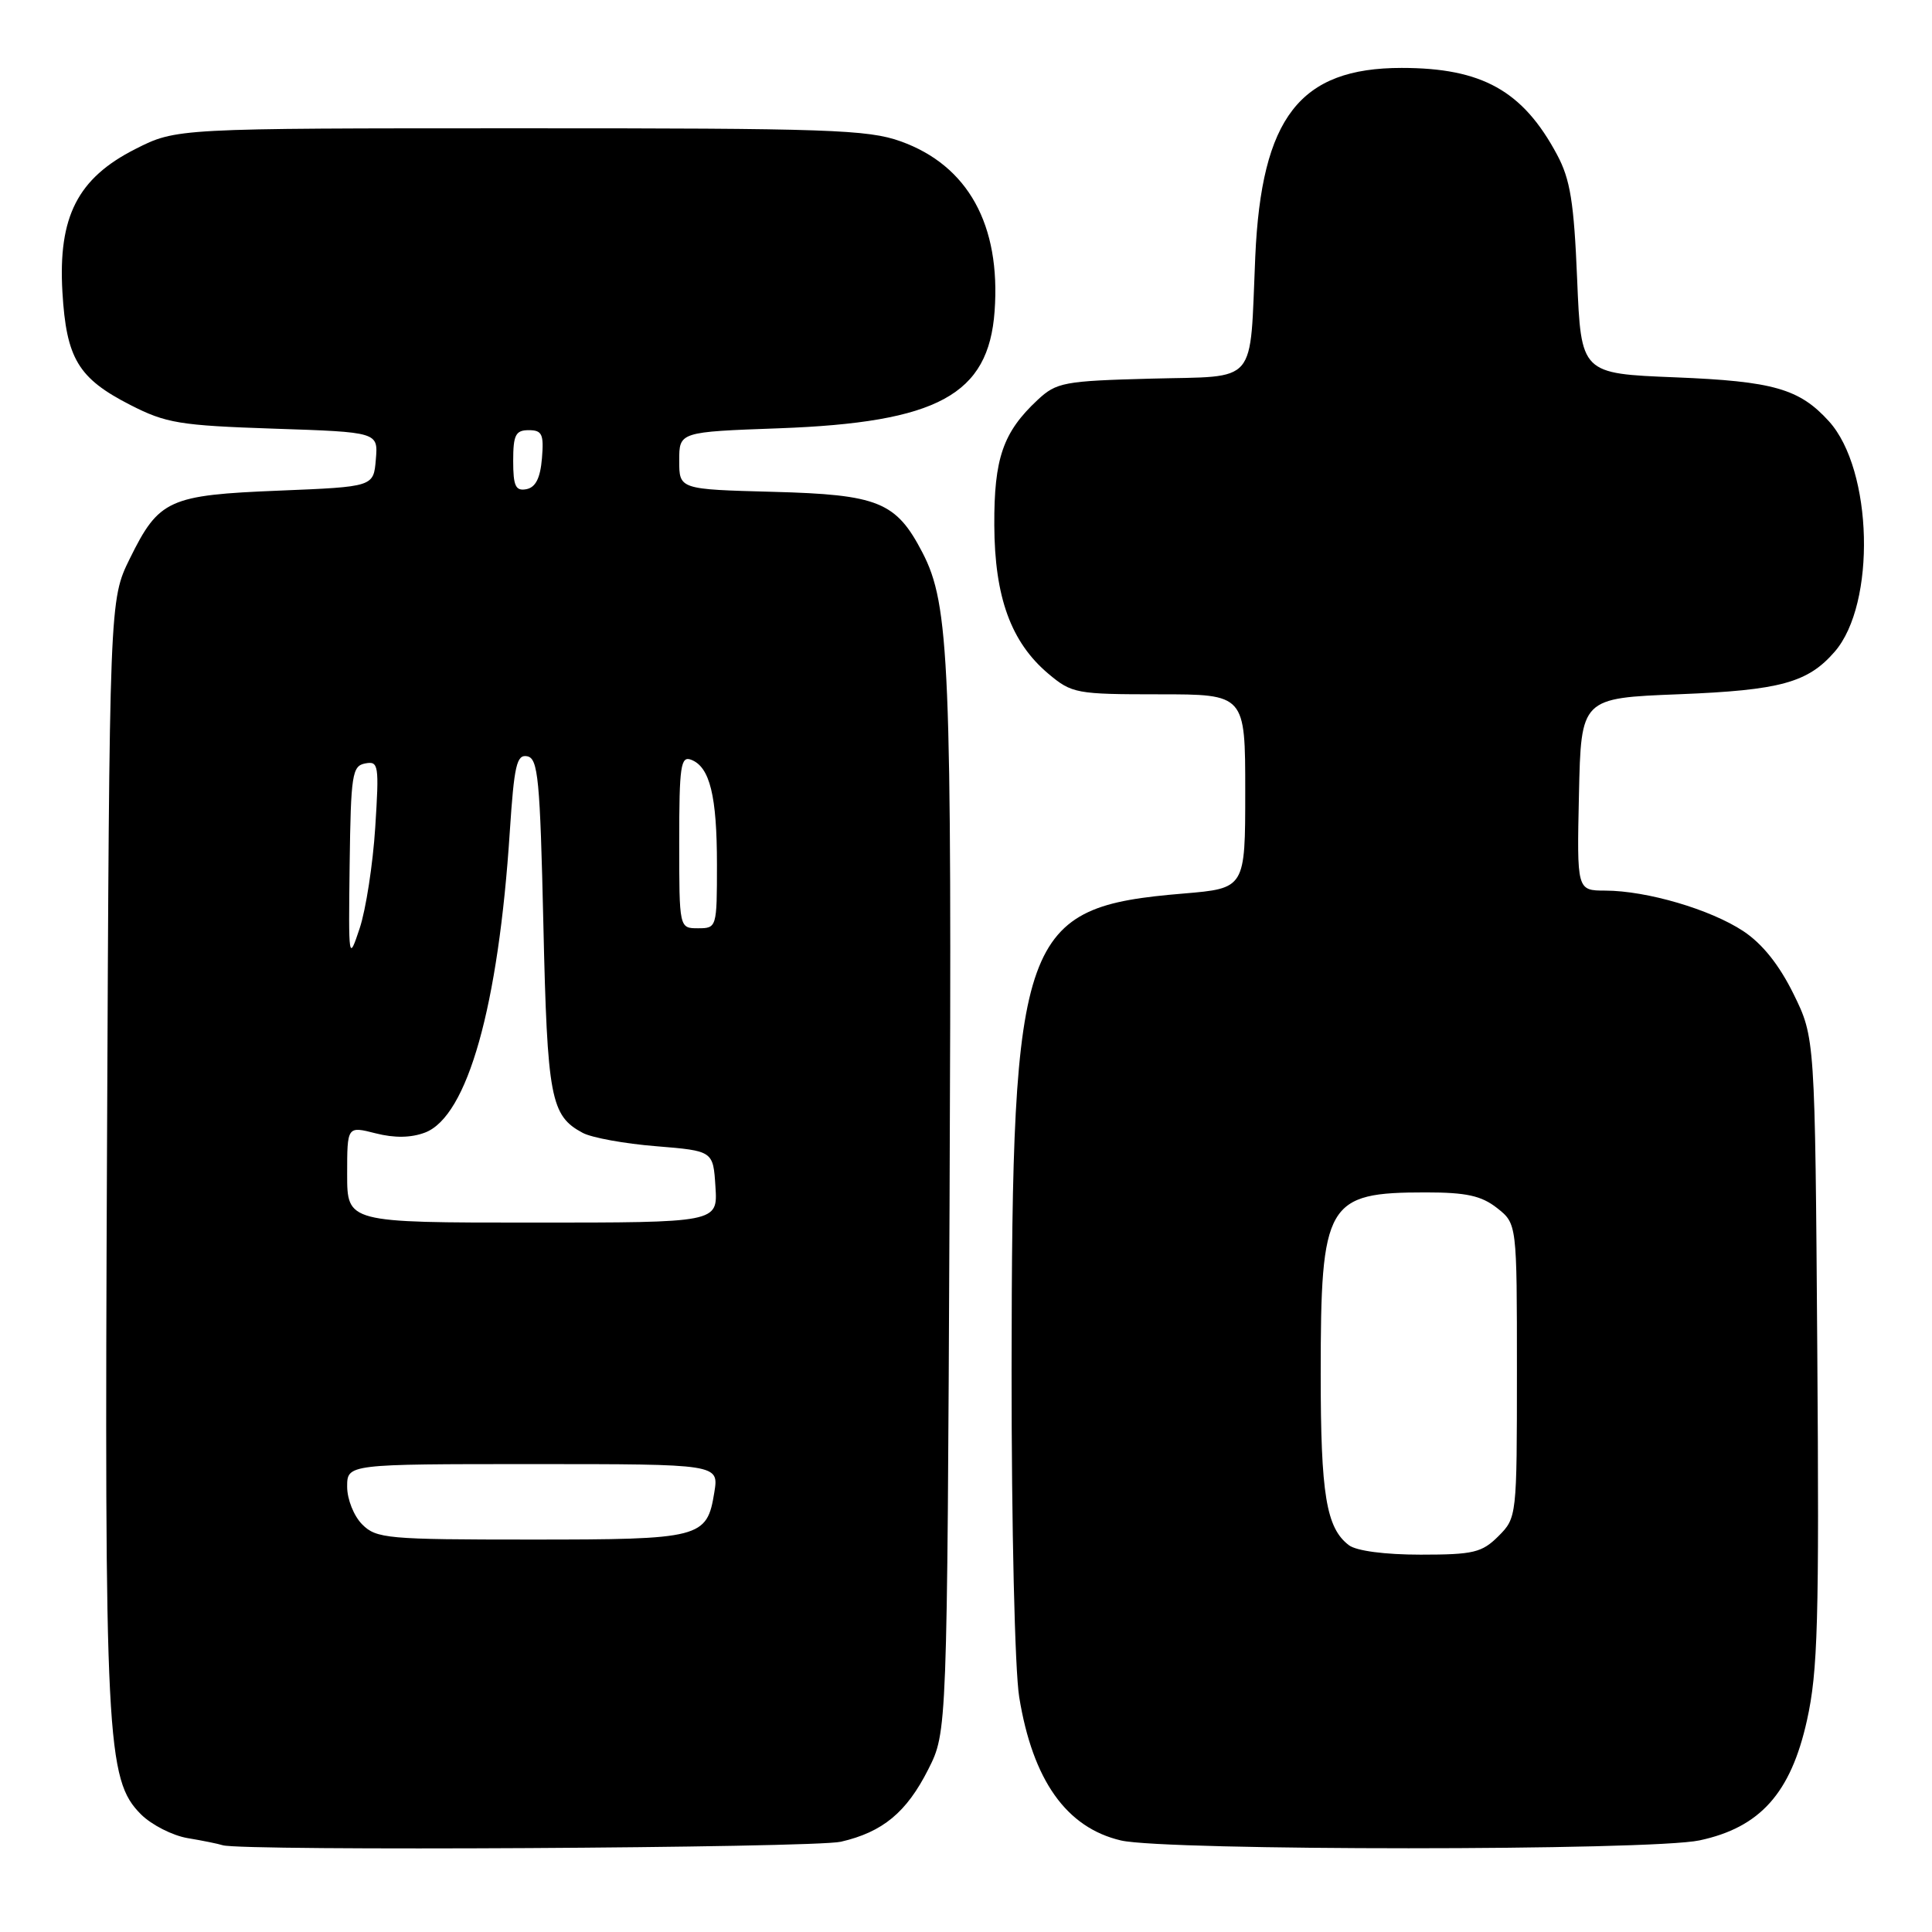 <?xml version="1.0" encoding="UTF-8" standalone="no"?>
<!DOCTYPE svg PUBLIC "-//W3C//DTD SVG 1.1//EN" "http://www.w3.org/Graphics/SVG/1.1/DTD/svg11.dtd" >
<svg xmlns="http://www.w3.org/2000/svg" xmlns:xlink="http://www.w3.org/1999/xlink" version="1.1" viewBox="0 0 256 256">
 <g >
 <path fill="currentColor"
d=" M 111.42 244.04 C 116.97 242.76 120.12 240.15 123.00 234.45 C 125.50 229.50 125.50 229.50 125.82 159.68 C 126.14 87.93 125.82 80.13 122.23 73.22 C 118.74 66.49 116.40 65.54 102.43 65.17 C 90.00 64.84 90.00 64.84 90.00 61.03 C 90.00 57.23 90.00 57.23 103.25 56.75 C 124.26 55.98 130.99 52.32 131.79 41.24 C 132.62 29.80 128.27 21.93 119.35 18.73 C 115.01 17.17 109.70 16.99 68.93 17.00 C 23.36 17.00 23.36 17.00 17.93 19.75 C 10.29 23.62 7.69 28.71 8.27 38.69 C 8.79 47.51 10.36 50.13 17.27 53.66 C 22.00 56.08 23.81 56.38 36.30 56.80 C 50.11 57.26 50.11 57.26 49.80 60.88 C 49.50 64.50 49.50 64.50 37.00 65.01 C 22.35 65.60 21.06 66.19 17.21 74.00 C 14.50 79.50 14.50 79.50 14.18 152.00 C 13.83 230.66 14.09 235.82 18.69 240.42 C 20.09 241.81 22.86 243.22 24.86 243.56 C 26.86 243.89 28.95 244.32 29.50 244.50 C 31.84 245.30 107.85 244.87 111.42 244.04 Z  M 225.20 243.86 C 233.22 242.15 237.29 237.60 239.43 227.96 C 240.88 221.45 241.06 214.83 240.80 178.97 C 240.50 137.50 240.50 137.50 237.65 131.70 C 235.76 127.86 233.52 125.05 231.01 123.39 C 226.65 120.50 218.23 118.03 212.72 118.01 C 208.94 118.00 208.94 118.00 209.22 105.25 C 209.50 92.50 209.50 92.50 222.50 91.99 C 235.89 91.46 239.55 90.46 243.11 86.35 C 248.61 80.01 248.17 62.26 242.35 55.83 C 238.44 51.51 234.98 50.52 222.00 50.00 C 209.50 49.50 209.50 49.50 208.98 37.00 C 208.56 26.80 208.07 23.76 206.32 20.50 C 201.79 12.02 196.37 9.00 185.72 9.00 C 172.23 9.00 167.15 15.55 166.33 34.00 C 165.57 51.29 166.85 49.79 152.55 50.17 C 140.94 50.48 139.99 50.66 137.48 53.00 C 132.90 57.28 131.71 60.74 131.75 69.59 C 131.79 79.15 133.97 85.11 138.92 89.28 C 142.03 91.89 142.61 92.00 153.58 92.00 C 165.00 92.00 165.00 92.00 165.00 104.86 C 165.00 117.71 165.00 117.71 156.80 118.40 C 135.30 120.19 134.09 123.55 134.04 181.50 C 134.03 202.34 134.47 221.28 135.05 224.87 C 136.84 235.89 141.30 242.18 148.53 243.87 C 154.43 245.25 218.75 245.25 225.20 243.86 Z  M 48.00 202.00 C 46.89 200.89 46.00 198.67 46.00 197.00 C 46.00 194.00 46.00 194.00 70.63 194.00 C 95.26 194.00 95.26 194.00 94.65 197.75 C 93.67 203.81 92.91 204.00 70.31 204.00 C 51.33 204.00 49.87 203.87 48.00 202.00 Z  M 46.00 155.61 C 46.00 149.21 46.00 149.21 49.77 150.17 C 52.28 150.81 54.47 150.77 56.32 150.07 C 61.94 147.93 66.05 133.34 67.55 110.20 C 68.13 101.40 68.46 99.94 69.86 100.21 C 71.30 100.49 71.56 103.18 72.00 122.51 C 72.52 145.51 72.96 147.84 77.21 150.11 C 78.40 150.75 82.78 151.55 86.94 151.88 C 94.50 152.50 94.50 152.50 94.80 157.25 C 95.11 162.00 95.11 162.00 70.55 162.00 C 46.00 162.00 46.00 162.00 46.00 155.61 Z  M 46.33 114.51 C 46.49 102.63 46.66 101.49 48.39 101.16 C 50.17 100.82 50.25 101.34 49.72 109.65 C 49.41 114.52 48.48 120.53 47.66 123.00 C 46.19 127.42 46.17 127.27 46.33 114.51 Z  M 90.00 111.53 C 90.00 101.50 90.20 100.14 91.58 100.67 C 94.06 101.62 95.00 105.45 95.00 114.57 C 95.00 122.90 94.97 123.00 92.50 123.00 C 90.00 123.00 90.00 123.00 90.00 111.53 Z  M 68.00 61.07 C 68.00 57.63 68.32 57.00 70.06 57.00 C 71.83 57.00 72.08 57.53 71.81 60.74 C 71.59 63.36 70.97 64.58 69.75 64.82 C 68.32 65.09 68.00 64.41 68.00 61.07 Z  M 178.74 204.75 C 175.73 202.47 175.00 198.02 175.00 182.08 C 175.00 159.29 175.74 158.00 188.93 158.00 C 194.30 158.00 196.29 158.44 198.37 160.07 C 201.00 162.15 201.00 162.15 201.00 181.62 C 201.00 200.96 200.98 201.11 198.55 203.55 C 196.36 205.73 195.24 206.00 188.24 206.00 C 183.50 206.00 179.73 205.50 178.74 204.75 Z "/>
</g>
</svg>